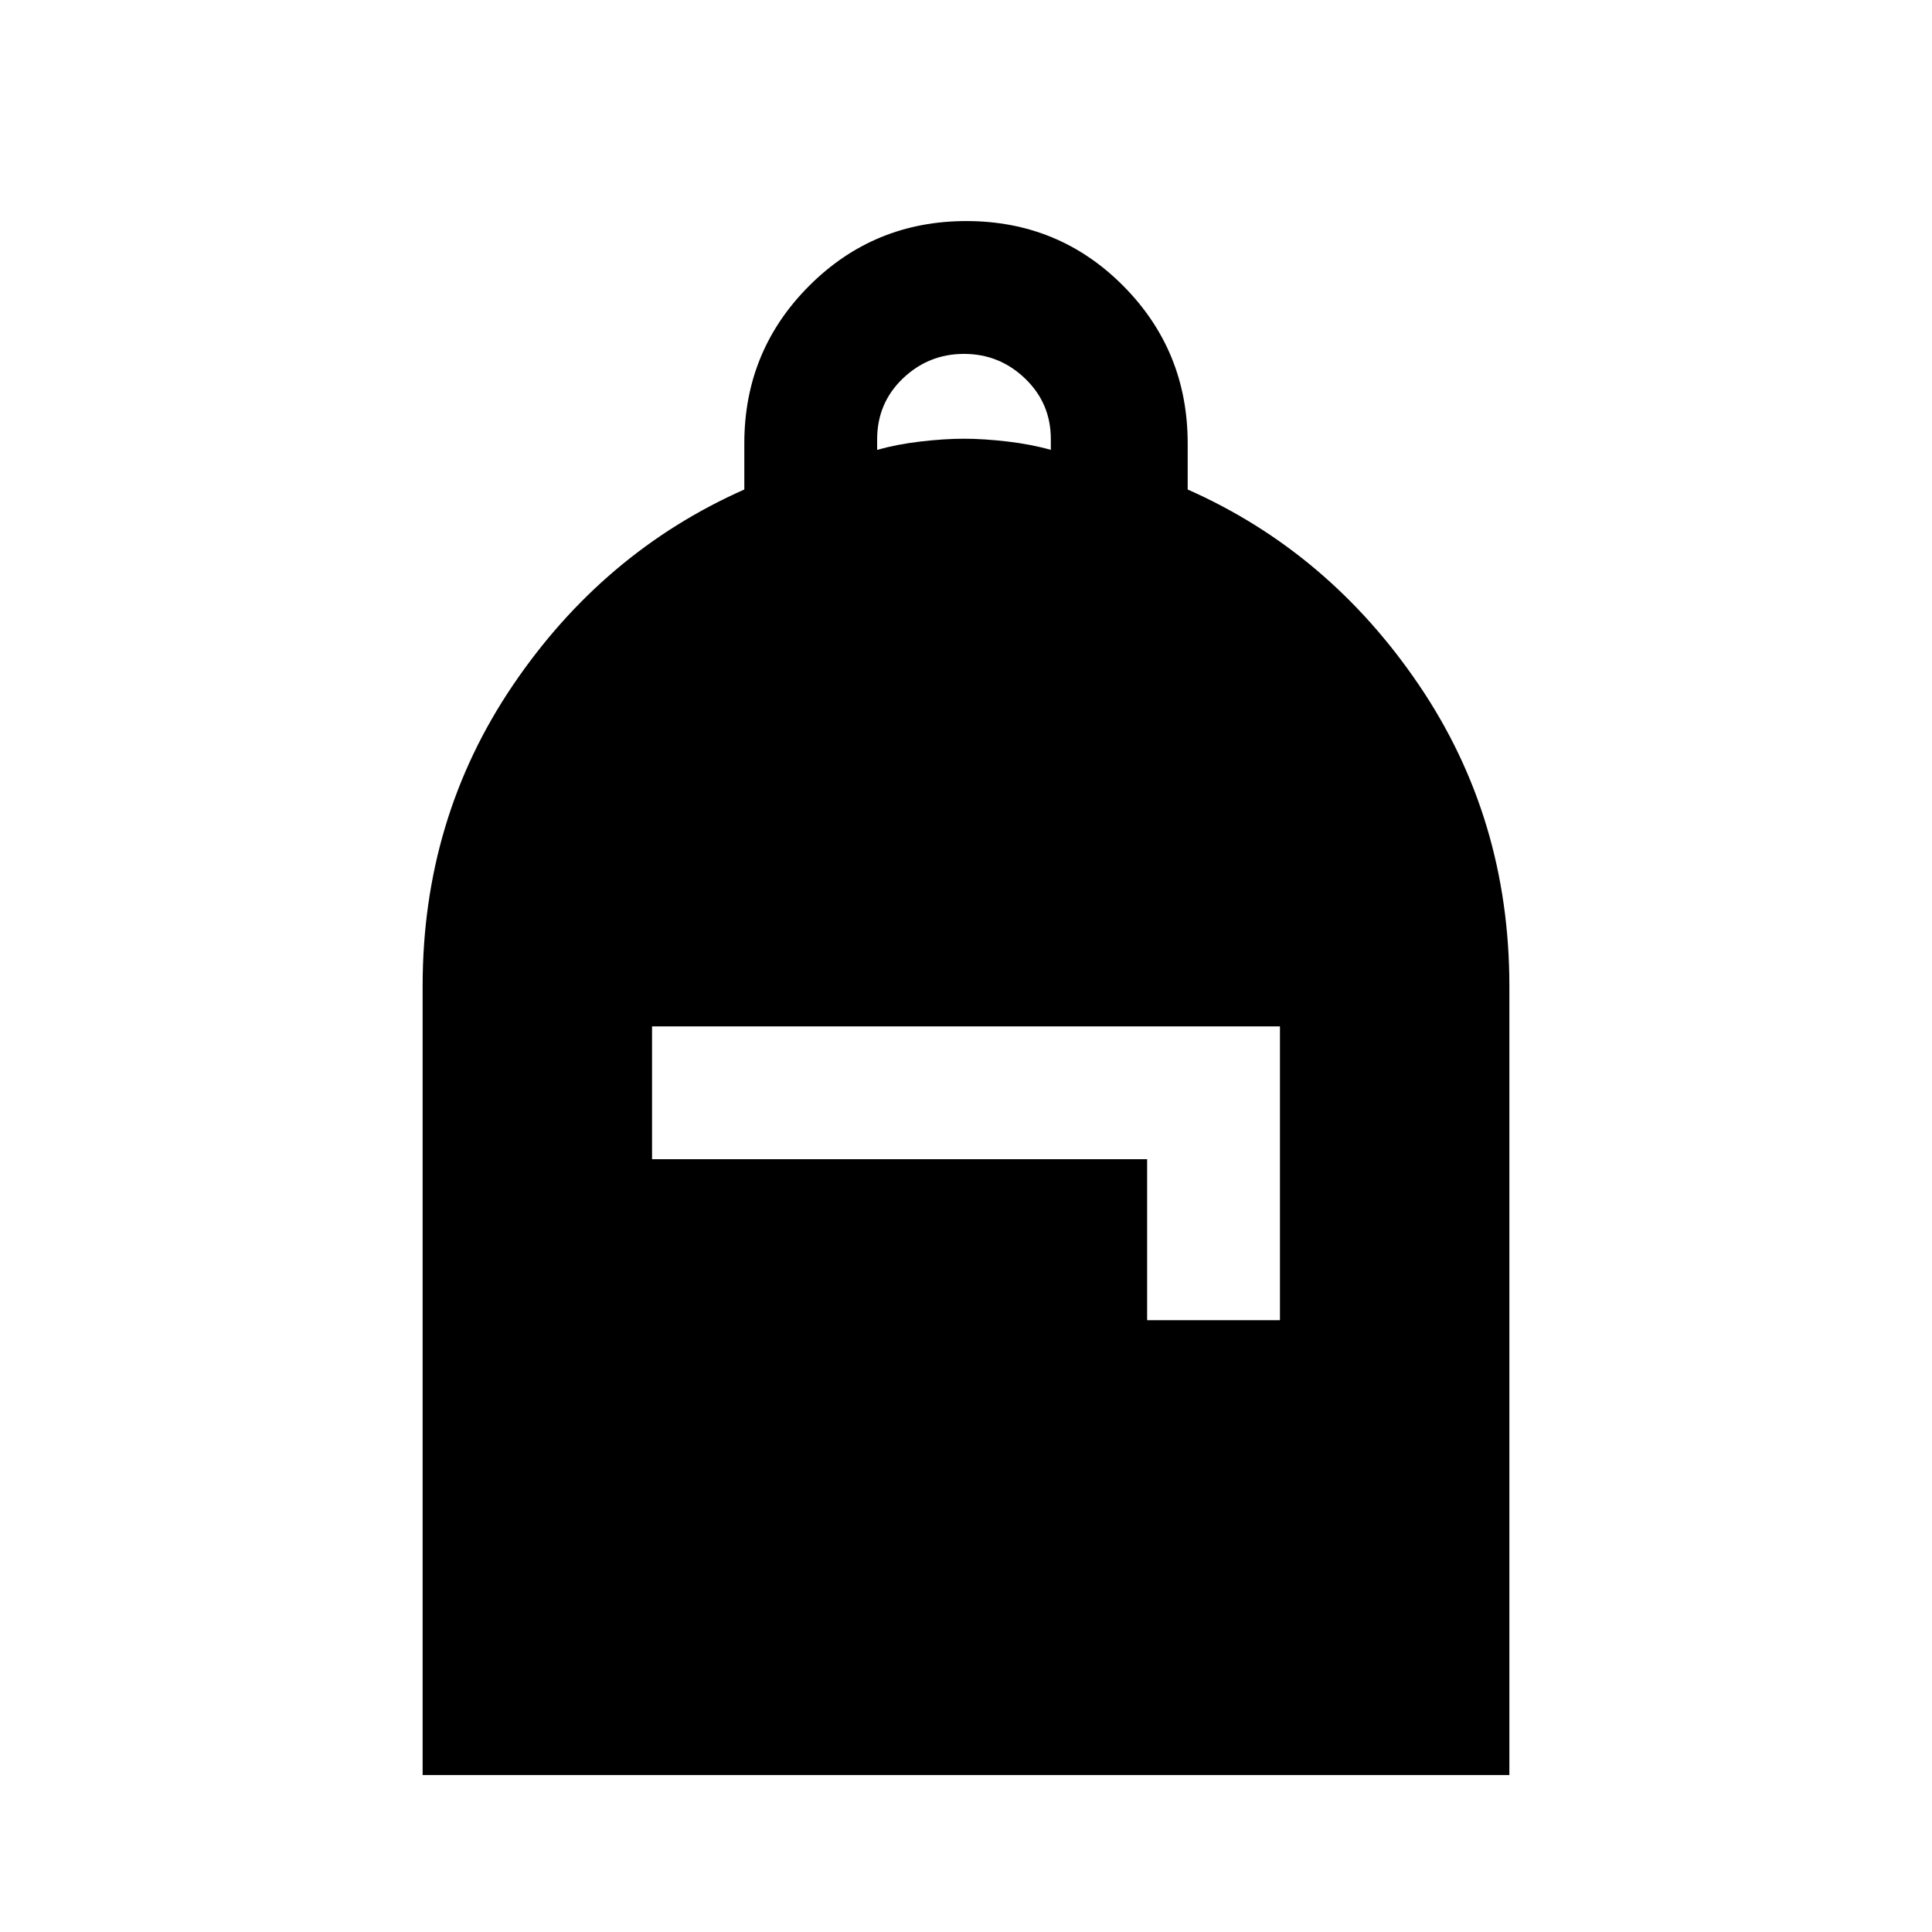 <svg xmlns="http://www.w3.org/2000/svg" height="24" viewBox="0 -960 960 960" width="24"><path d="M210-78v-392q0-83.308 44.846-149.5t115-97.269v-22.907q0-46.033 32.181-78.255 32.181-32.223 78.154-32.223t77.973 32.223q32 32.222 32 78.255v22.907q70.154 31.077 115 97.269Q750-553.308 750-470v392H210Zm114-306h246v80h66v-146H324v66Zm111.846-352.462q9.769-2.769 21.577-4.154Q469.231-742 479-742q9.769 0 21.577 1.384 11.808 1.385 21.577 4.154v-5.328q0-17.826-12.769-30.095-12.77-12.269-30.385-12.269-17.615 0-30.385 12.224-12.769 12.224-12.769 30.293v5.175Z"/></svg>